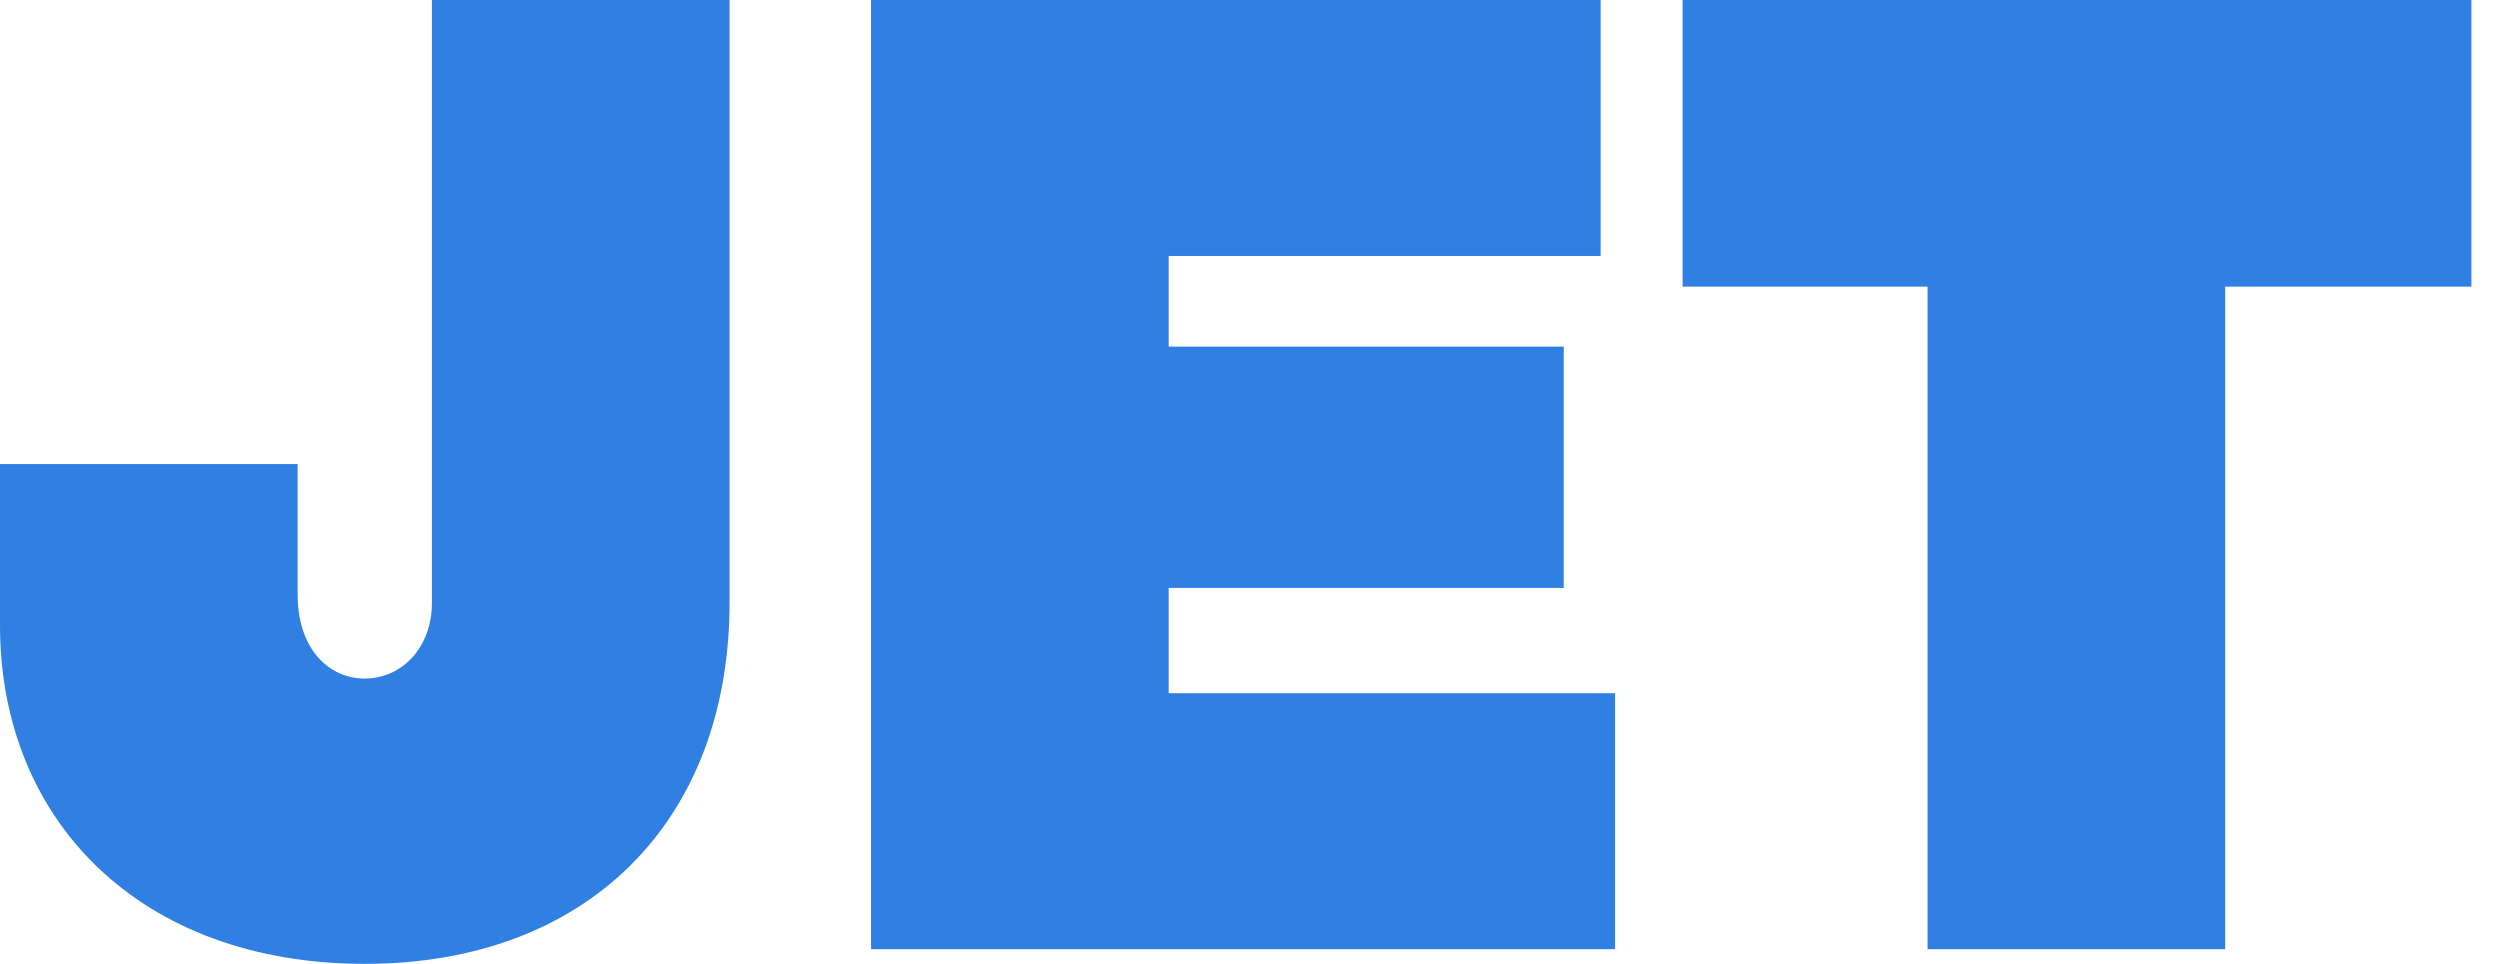 <svg width="83" height="32" viewBox="0 0 83 32" fill="none" xmlns="http://www.w3.org/2000/svg">
<path d="M14.34 0V20.005C14.34 21.511 13.335 22.528 12.11 22.528C10.886 22.528 9.881 21.511 9.881 19.74V15.408H0V20.758C0 27.264 4.678 32 12.11 32C19.499 32 24.221 27.264 24.221 20.005V0H14.34Z" fill="#307FE2"/>
<path d="M28.919 31.513H53.621V23.015H38.8V19.519H51.916V11.508H38.8V8.498H53.141V0H28.919V31.513Z" fill="#307FE2"/>
<path d="M73.876 9.516H82.051V0H55.863V9.516H63.995V31.513H73.876V9.516Z" fill="#307FE2"/>
</svg>
